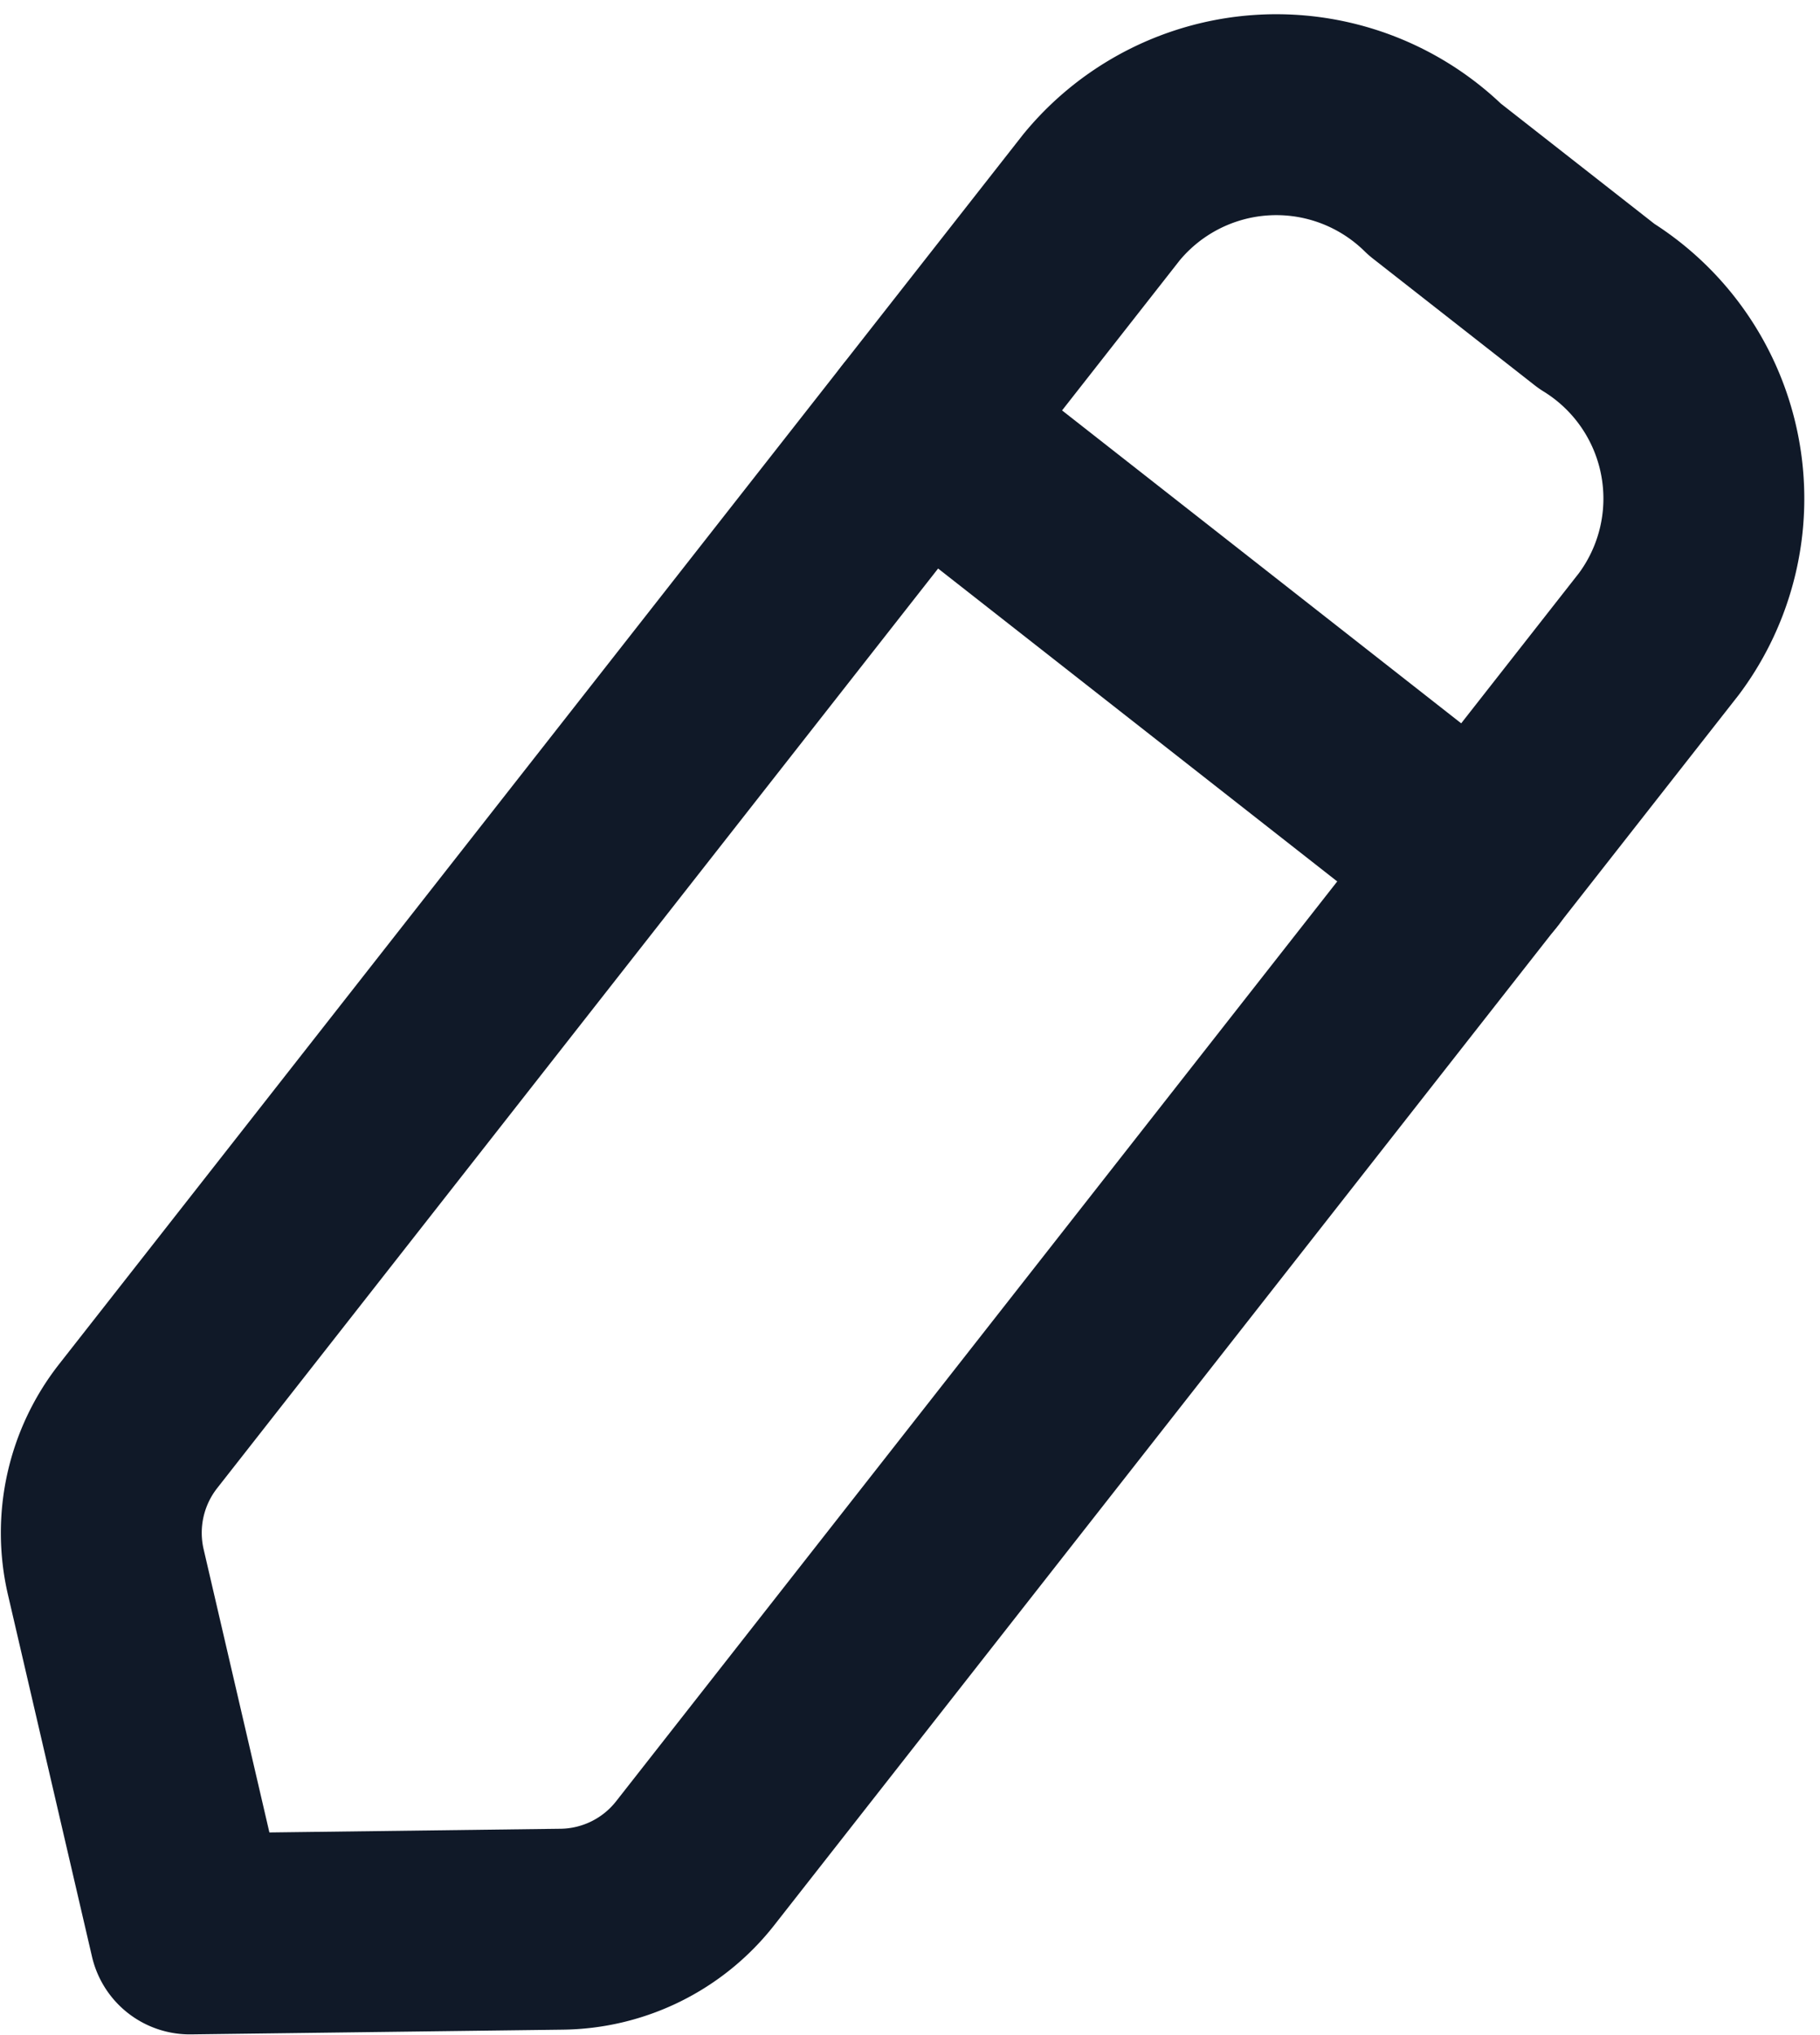 <svg xmlns="http://www.w3.org/2000/svg" width="18.119" height="20.256" viewBox="0 0 18.119 20.256">
  <g id="Edit" transform="translate(0.258 0.397)">
    <path id="Stroke_3" data-name="Stroke 3" d="M9.958.817A2.253,2.253,0,0,1,13.277.64L14.886,1.9a2.252,2.252,0,0,1,.62,3.265L5.913,17.4a1.714,1.714,0,0,1-1.331.657l-3.7.047L.045,14.5a1.72,1.72,0,0,1,.321-1.449Z" transform="translate(0.75 0.75)" fill="none" stroke="#101928" stroke-linecap="round" stroke-linejoin="round" stroke-miterlimit="10" stroke-width="2"/>
    <path id="Stroke_5" data-name="Stroke 5" d="M0,0,5.548,4.349" transform="translate(8.912 3.859)" fill="none" stroke="#101928" stroke-linecap="round" stroke-linejoin="round" stroke-miterlimit="10" stroke-width="2"/>
  </g>
</svg>
